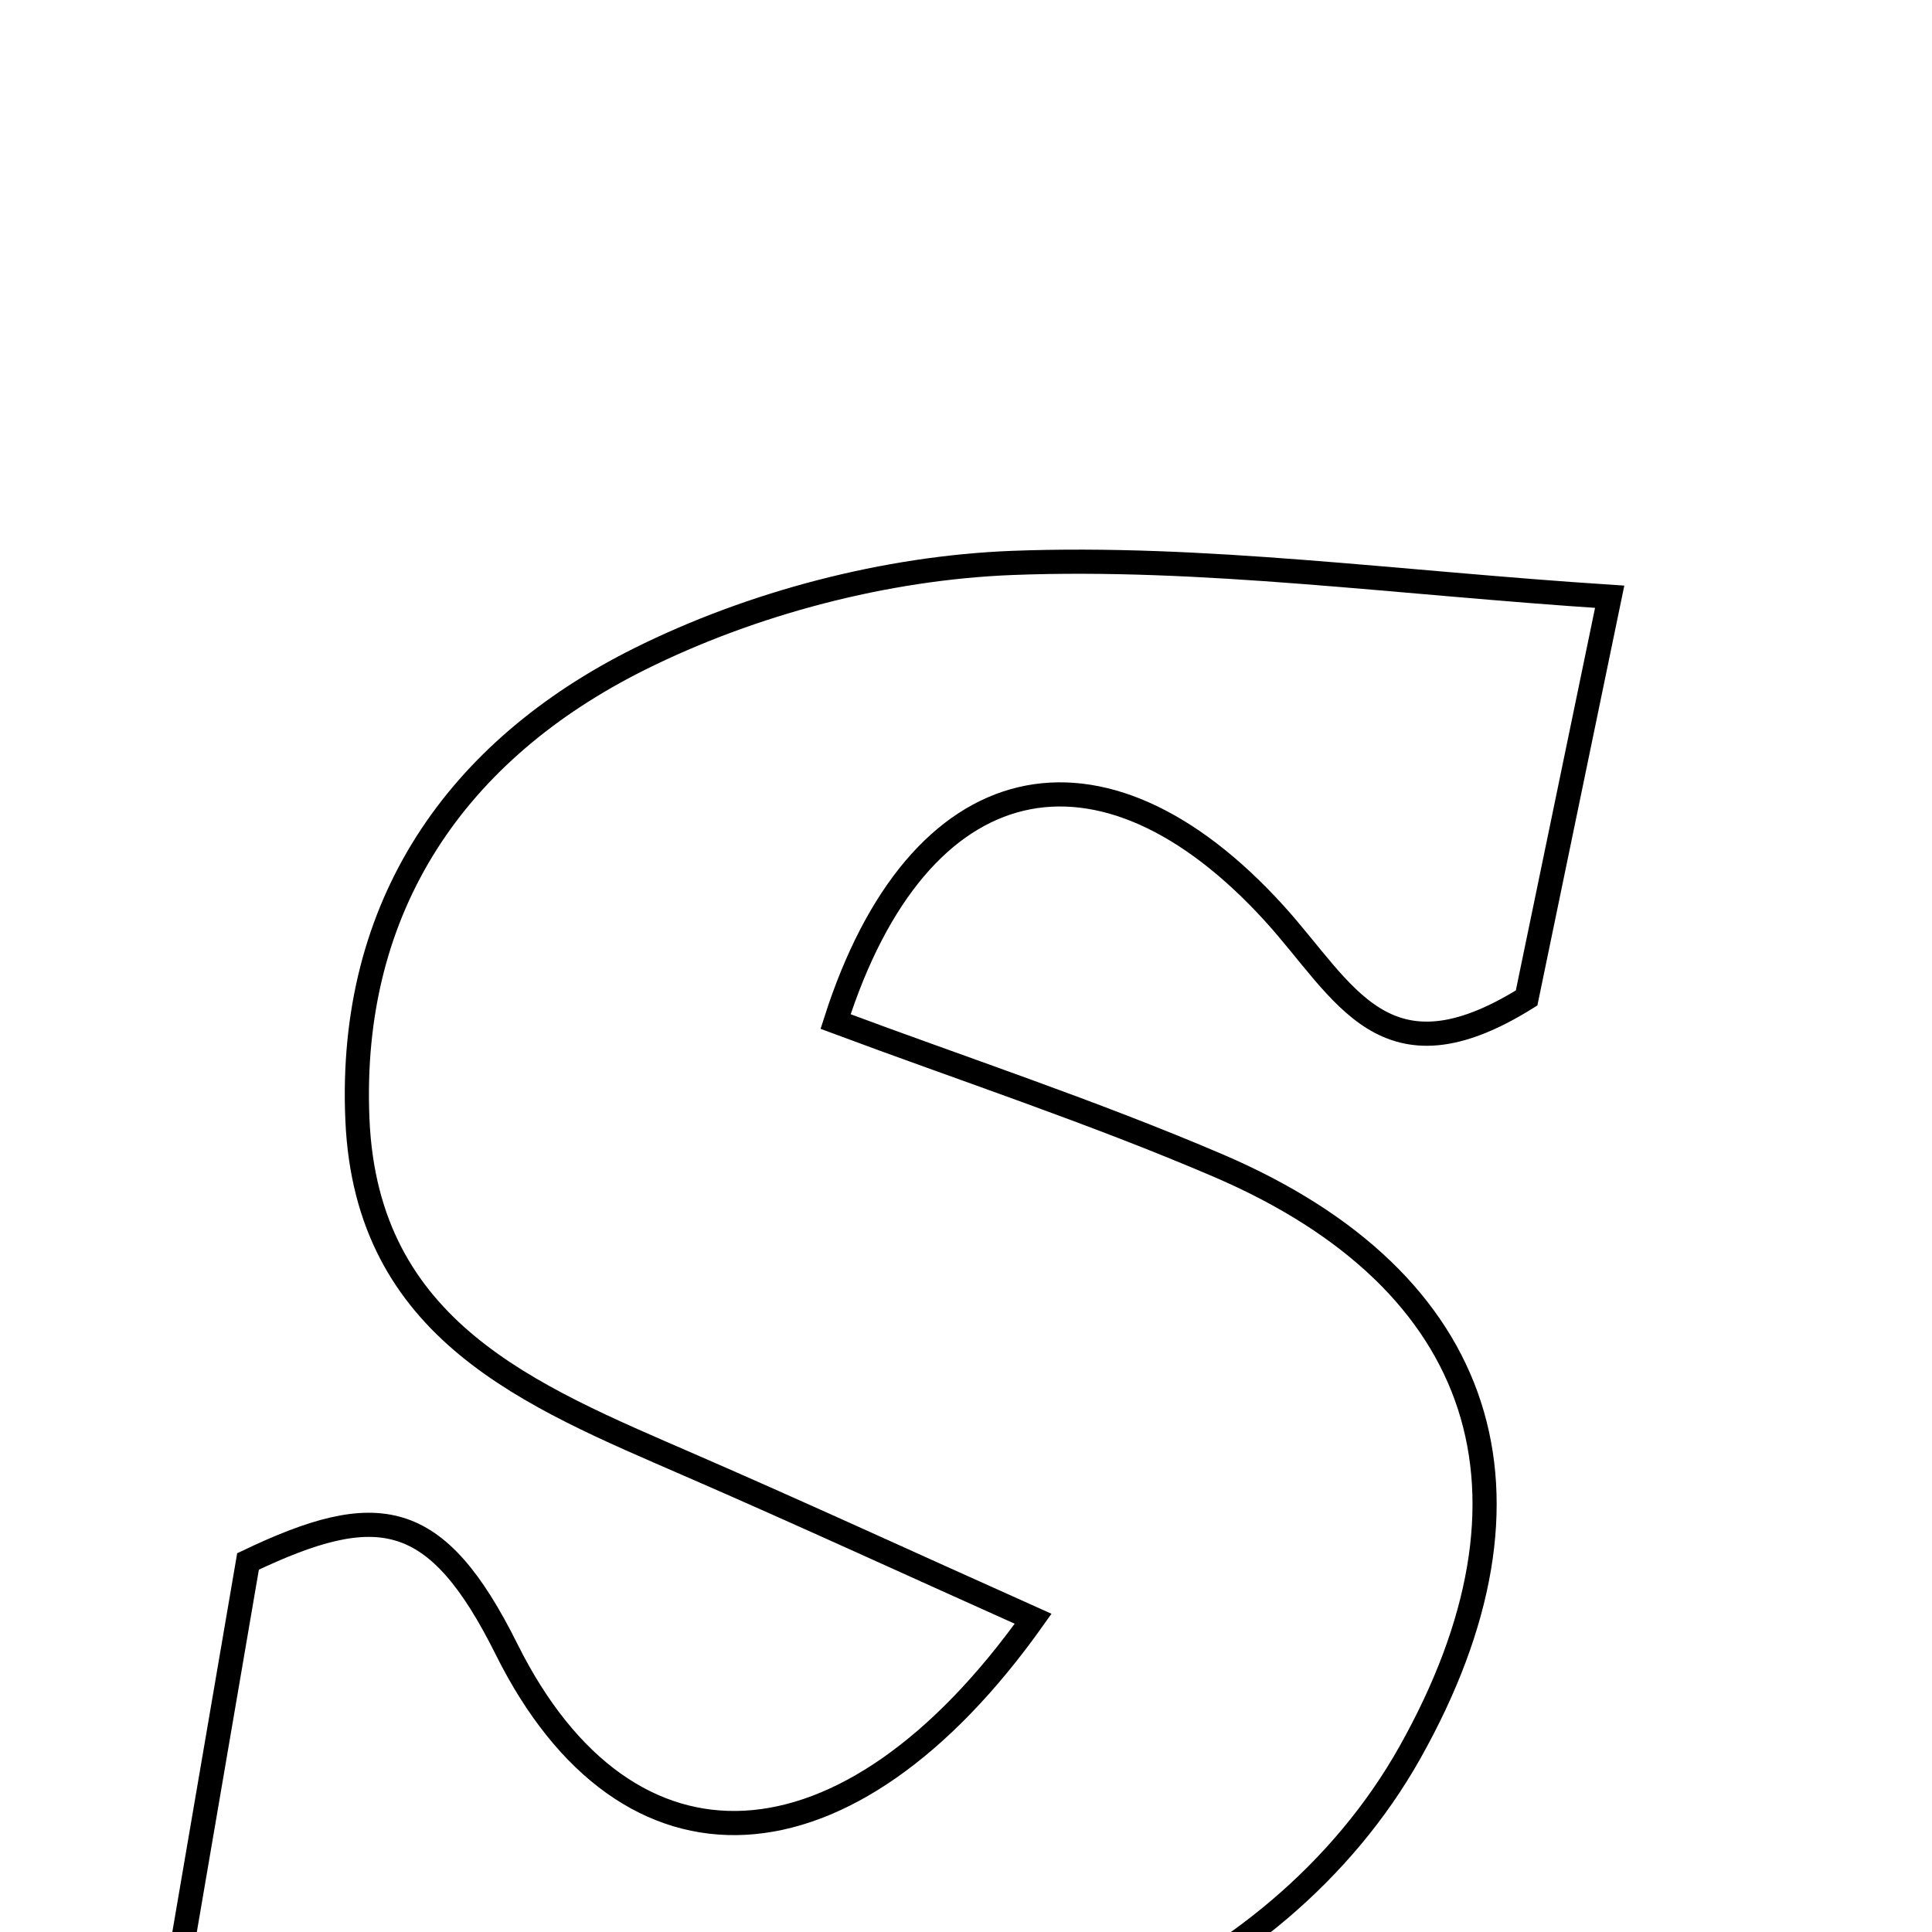 <svg xmlns="http://www.w3.org/2000/svg" viewBox="0.0 0.0 24.0 24.0" height="200px" width="200px"><path fill="none" stroke="black" stroke-width=".3" stroke-opacity="1.0"  filling="0" d="M12.572 6.993 C14.942 6.902 17.328 7.239 19.996 7.413 C19.66 9.037 19.294 10.804 18.964 12.397 C17.195 13.502 16.706 12.313 15.832 11.349 C13.682 8.983 11.408 9.469 10.38 12.69 C11.952 13.277 13.573 13.811 15.135 14.48 C18.477 15.914 19.317 18.564 17.514 21.771 C15.85 24.732 11.964 26.354 8.45 25.481 C7.489 25.243 6.582 24.786 5.593 24.407 C4.658 24.859 3.648 25.345 1.92 26.178 C2.394 23.412 2.739 21.393 3.081 19.397 C4.689 18.63 5.418 18.731 6.294 20.49 C7.784 23.482 10.521 23.366 12.834 20.109 C11.349 19.444 9.962 18.805 8.562 18.197 C6.588 17.338 4.554 16.532 4.44 13.911 C4.323 11.234 5.688 9.313 7.94 8.189 C9.343 7.489 11.007 7.054 12.572 6.993"></path></svg>